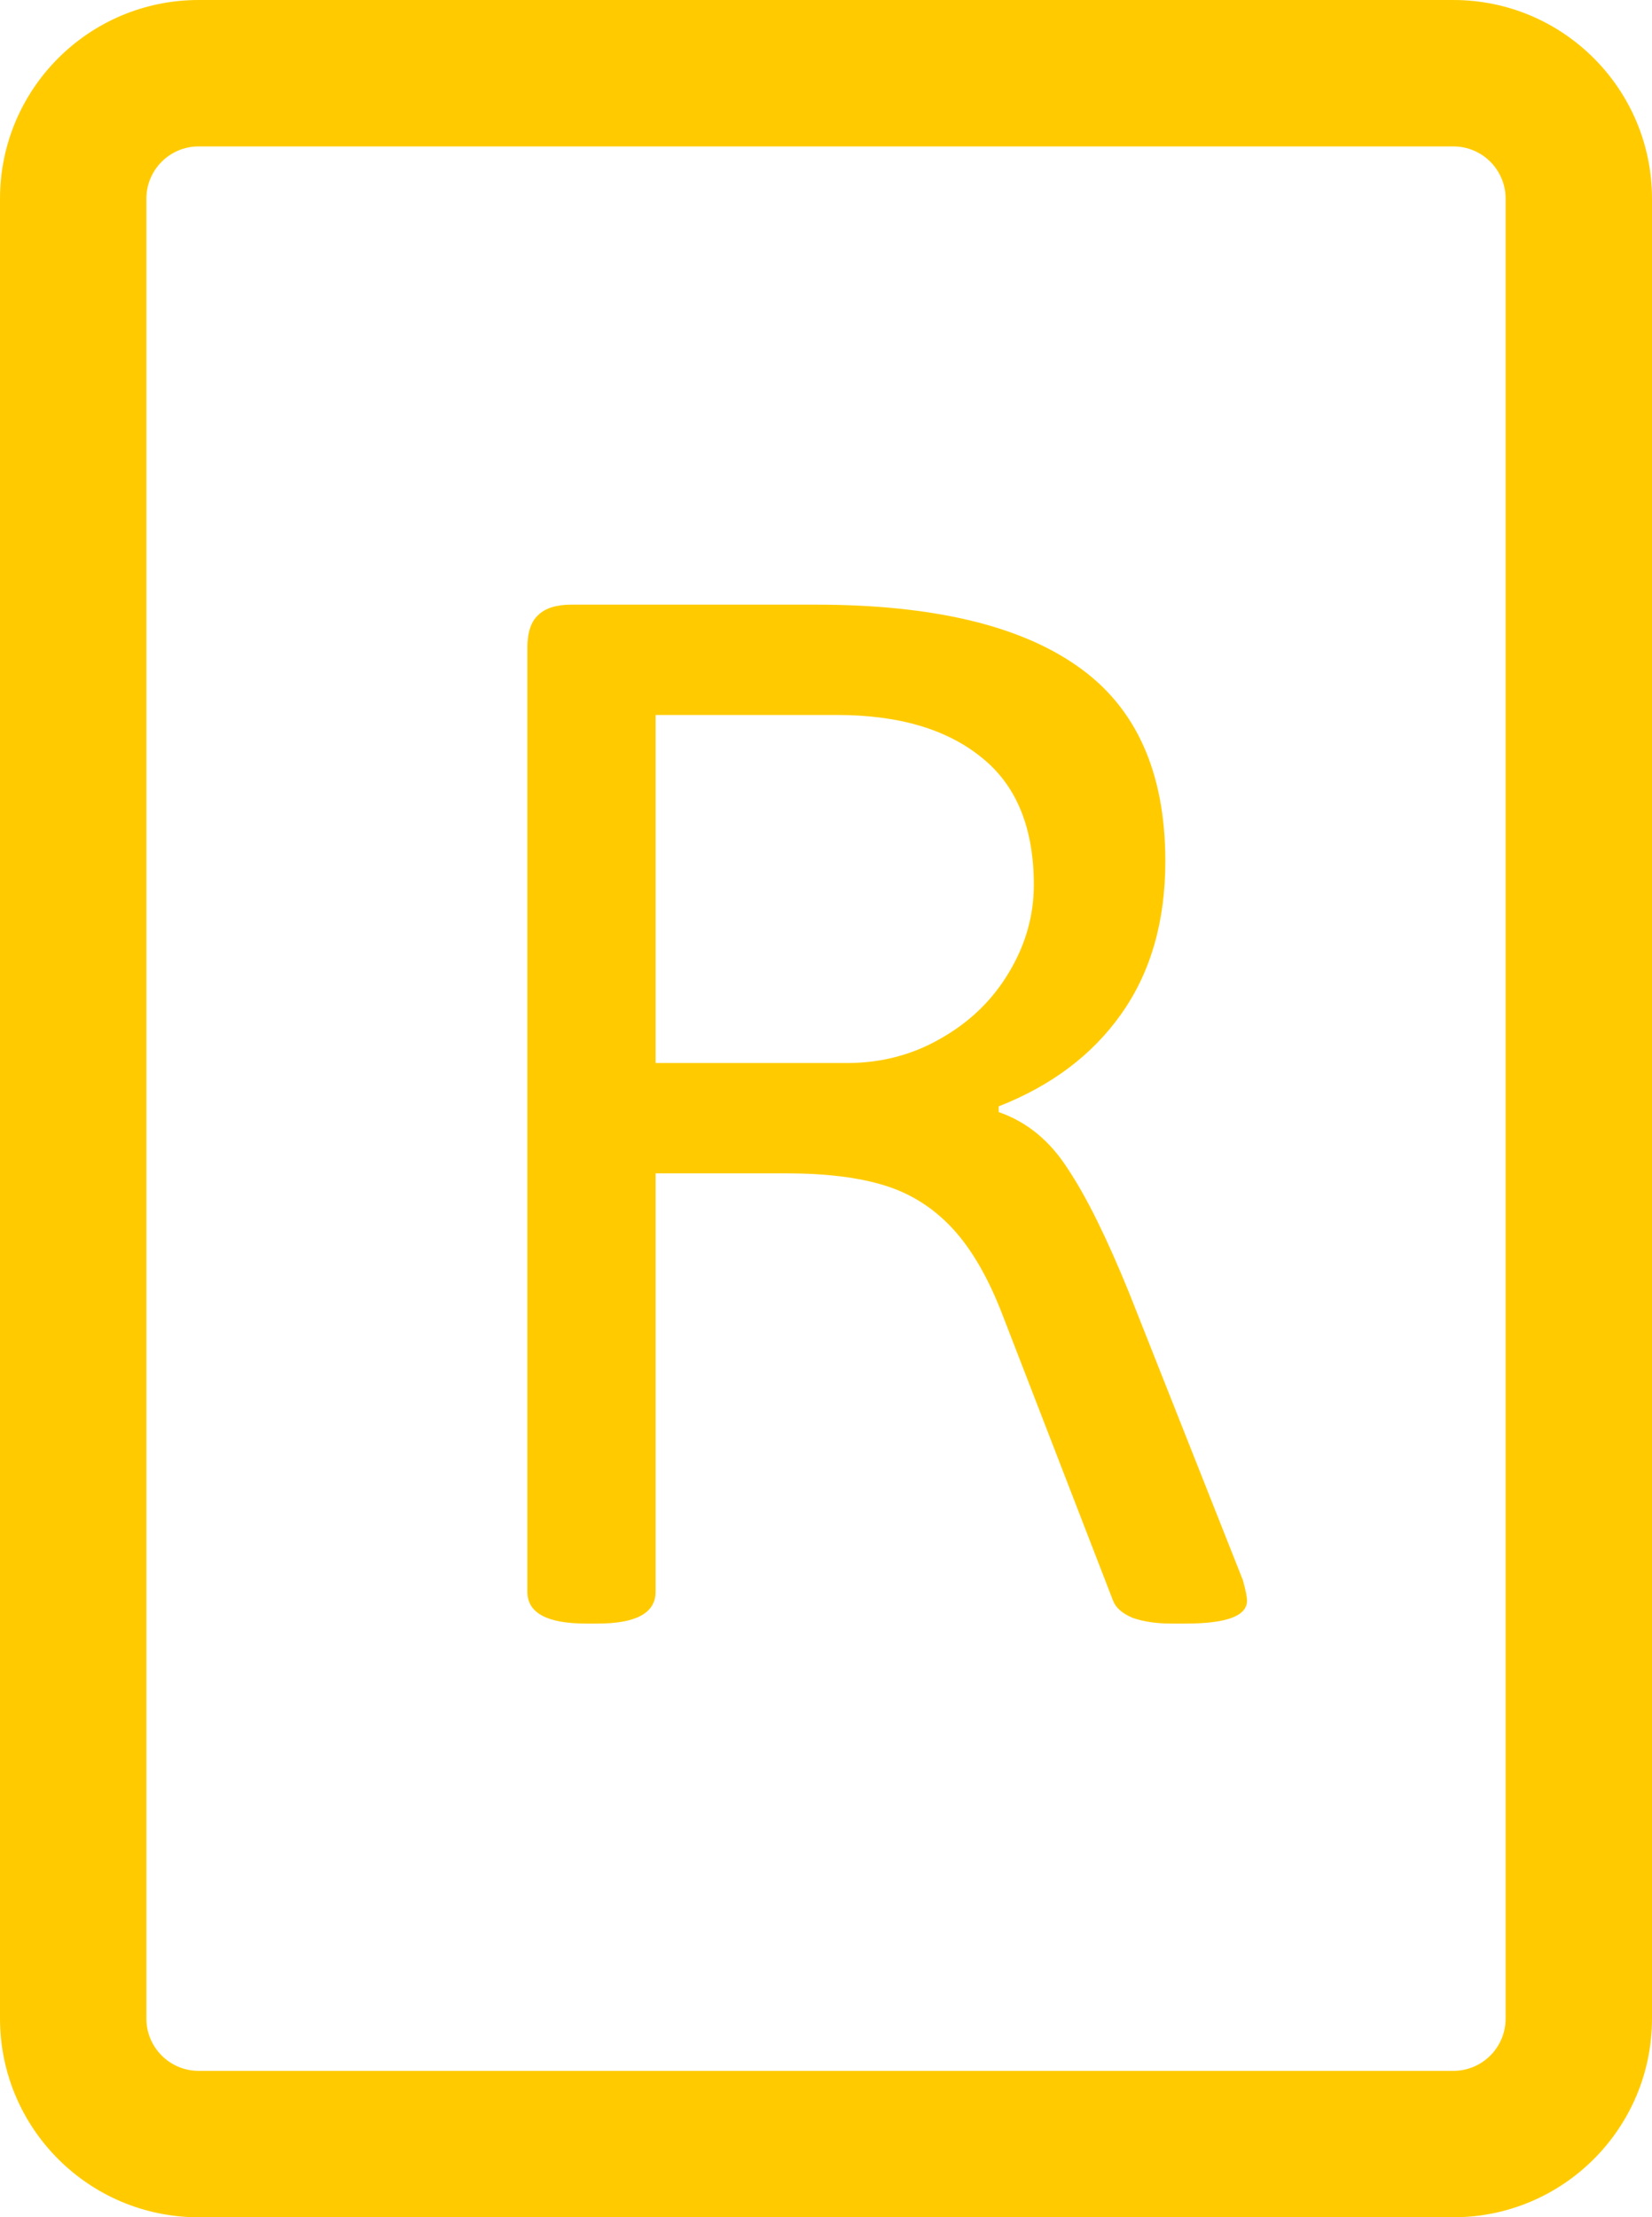 <svg width="79" height="106" viewBox="0 0 79 106" fill="none" xmlns="http://www.w3.org/2000/svg">
<path fill-rule="evenodd" clip-rule="evenodd" d="M9.5 0C4.253 0 0 4.253 0 9.5V96.5C0 101.747 4.253 106 9.5 106H69.5C74.747 106 79 101.747 79 96.5V9.5C79 4.253 74.747 0 69.5 0H9.5ZM7 9.5C7 8.119 8.119 7 9.5 7H69.5C70.881 7 72 8.119 72 9.5V96.5C72 97.881 70.881 99 69.5 99H9.5C8.119 99 7 97.881 7 96.5V9.5ZM25.219 76.094C25.219 77.109 26.156 77.617 28.031 77.617H28.578C30.427 77.617 31.352 77.109 31.352 76.094V56.094H37.602C39.503 56.094 41.078 56.289 42.328 56.68C43.578 57.07 44.659 57.76 45.57 58.75C46.482 59.74 47.276 61.12 47.953 62.891L53.227 76.523C53.357 76.862 53.669 77.135 54.164 77.344C54.685 77.526 55.297 77.617 56 77.617H56.703C58.656 77.617 59.633 77.253 59.633 76.523C59.633 76.341 59.568 76.016 59.438 75.547L54.008 61.836C52.94 59.206 51.964 57.227 51.078 55.898C50.219 54.544 49.112 53.633 47.758 53.164V52.891C50.284 51.901 52.237 50.43 53.617 48.477C55.023 46.497 55.727 44.062 55.727 41.172C55.727 36.901 54.32 33.789 51.508 31.836C48.721 29.883 44.555 28.906 39.008 28.906H27.328C26.599 28.906 26.065 29.076 25.727 29.414C25.388 29.727 25.219 30.247 25.219 30.977V76.094ZM44.984 49.648C43.63 50.43 42.133 50.82 40.492 50.82H31.352V34.18H40.023C42.966 34.18 45.271 34.857 46.938 36.211C48.604 37.539 49.438 39.57 49.438 42.305C49.438 43.789 49.034 45.195 48.227 46.523C47.445 47.825 46.365 48.867 44.984 49.648Z" fill="#FFCB00"/>
</svg>
